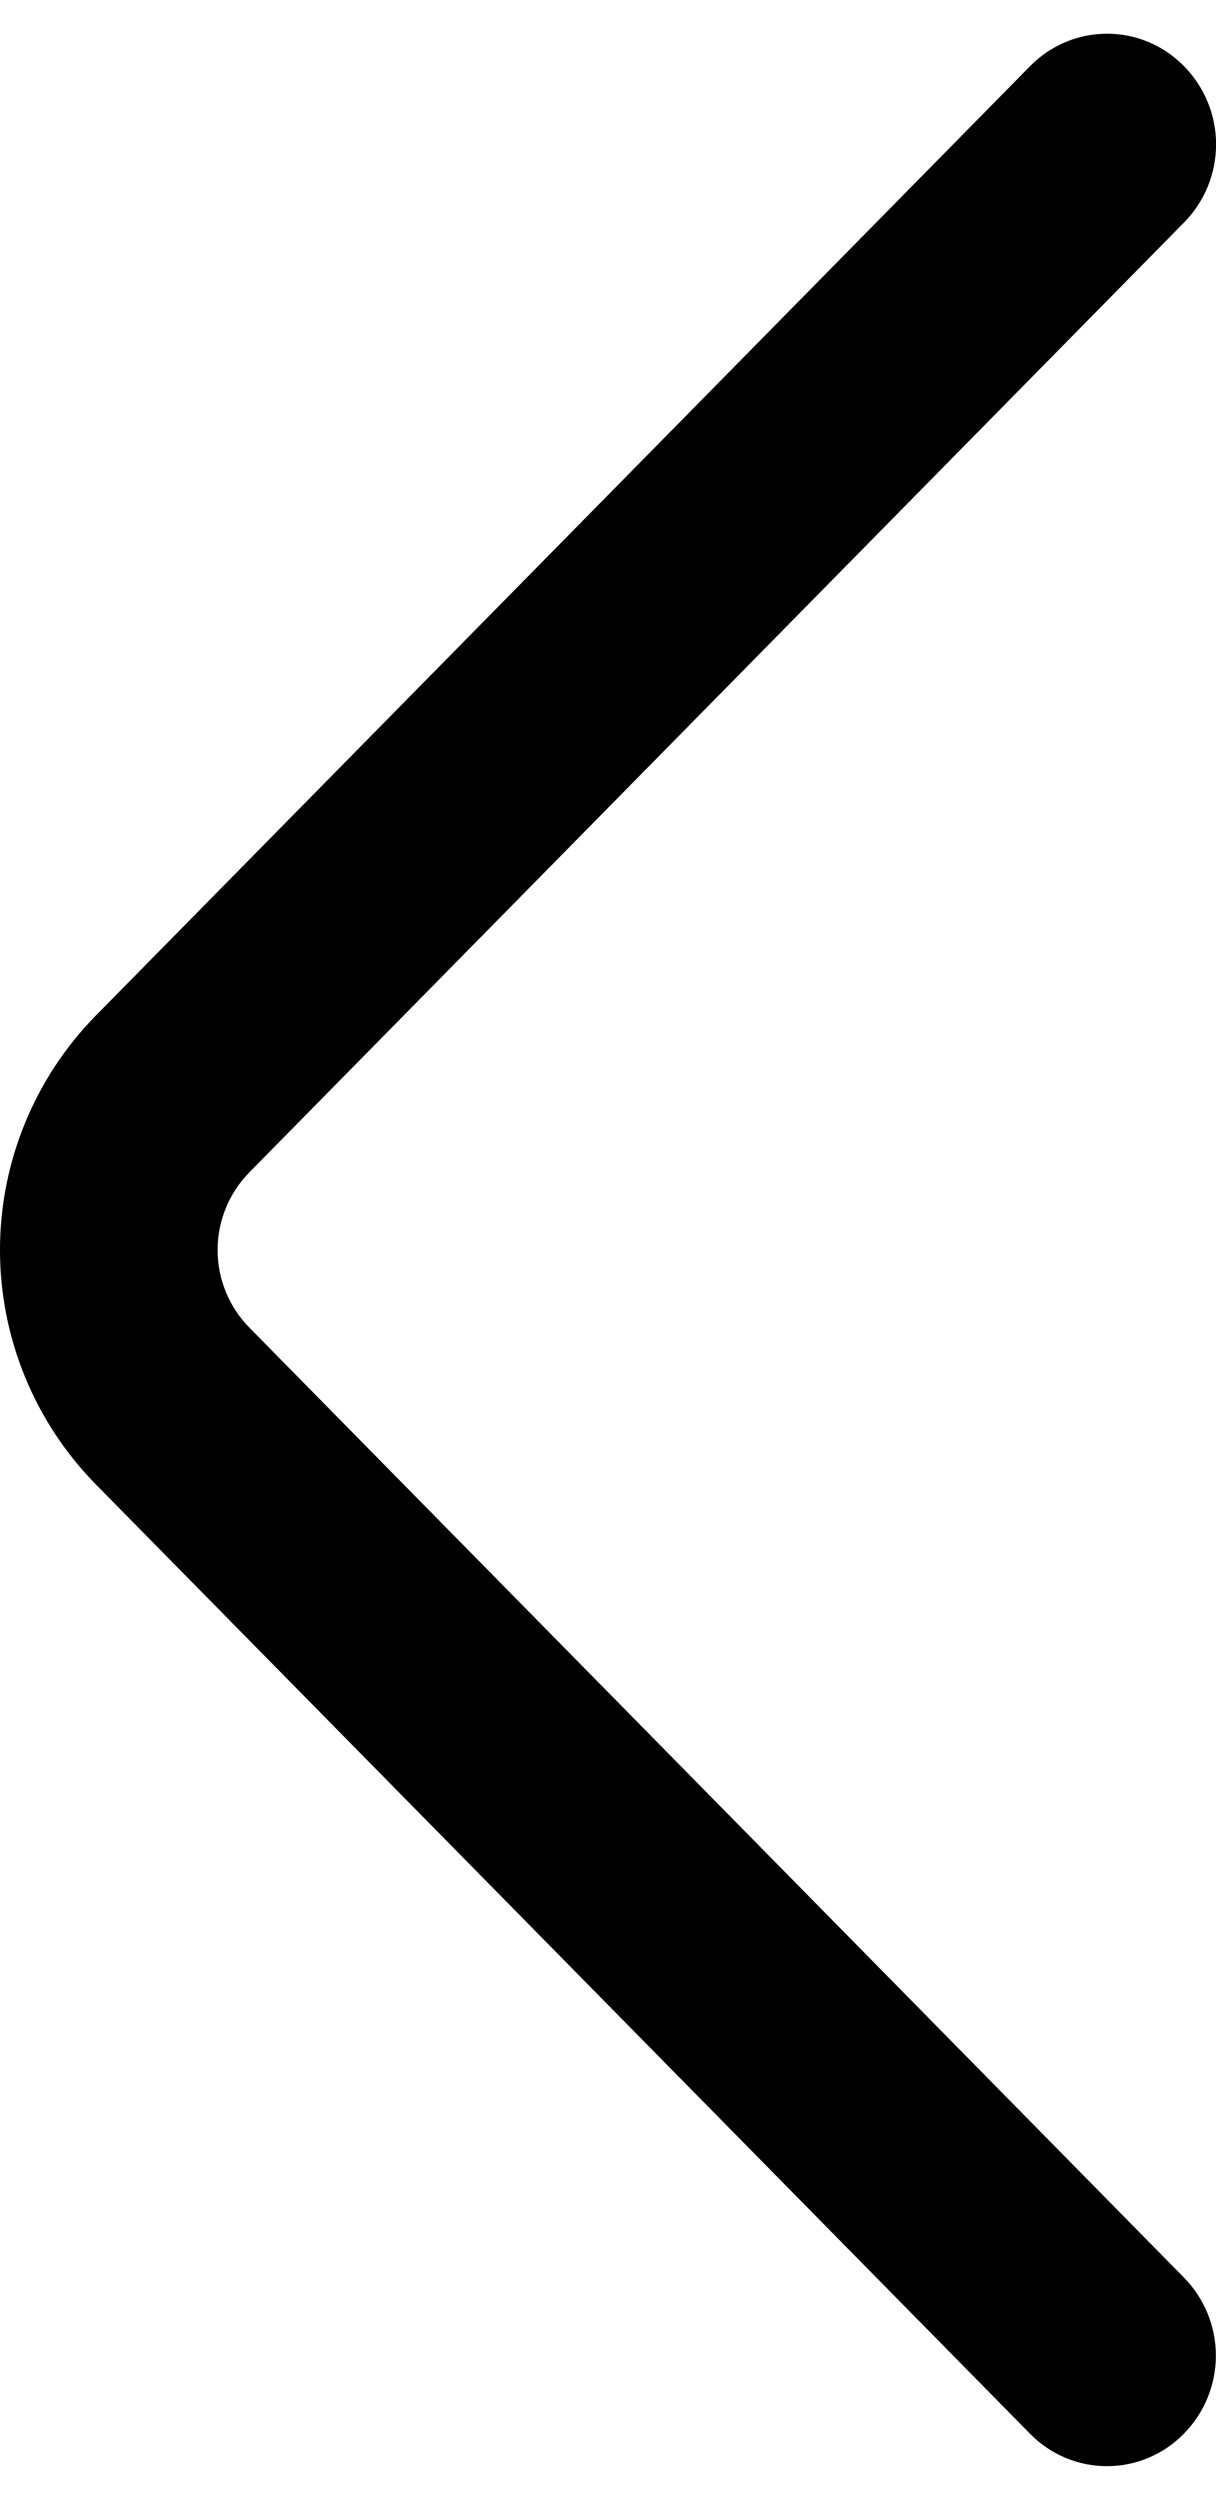 <svg width="18" height="37" viewBox="0 0 18 37" fill="none" xmlns="http://www.w3.org/2000/svg">
<path d="M17.527 3.293L3.694 17.348C3.391 17.655 3.221 18.069 3.221 18.5C3.221 18.931 3.391 19.346 3.694 19.652L17.524 33.707C17.828 34.016 17.998 34.431 17.998 34.864C17.998 35.296 17.828 35.712 17.524 36.02C17.376 36.172 17.199 36.293 17.004 36.375C16.808 36.458 16.598 36.5 16.386 36.5C16.174 36.5 15.964 36.458 15.768 36.375C15.573 36.293 15.396 36.172 15.247 36.02L1.417 21.968C0.509 21.043 -0 19.797 -0 18.5C-0 17.203 0.509 15.958 1.417 15.032L15.247 0.98C15.396 0.828 15.573 0.707 15.769 0.624C15.964 0.541 16.175 0.499 16.387 0.499C16.6 0.499 16.81 0.541 17.006 0.624C17.202 0.707 17.379 0.828 17.527 0.98C17.831 1.289 18.001 1.704 18.001 2.137C18.001 2.569 17.831 2.985 17.527 3.293Z" fill="black"/>
</svg>
